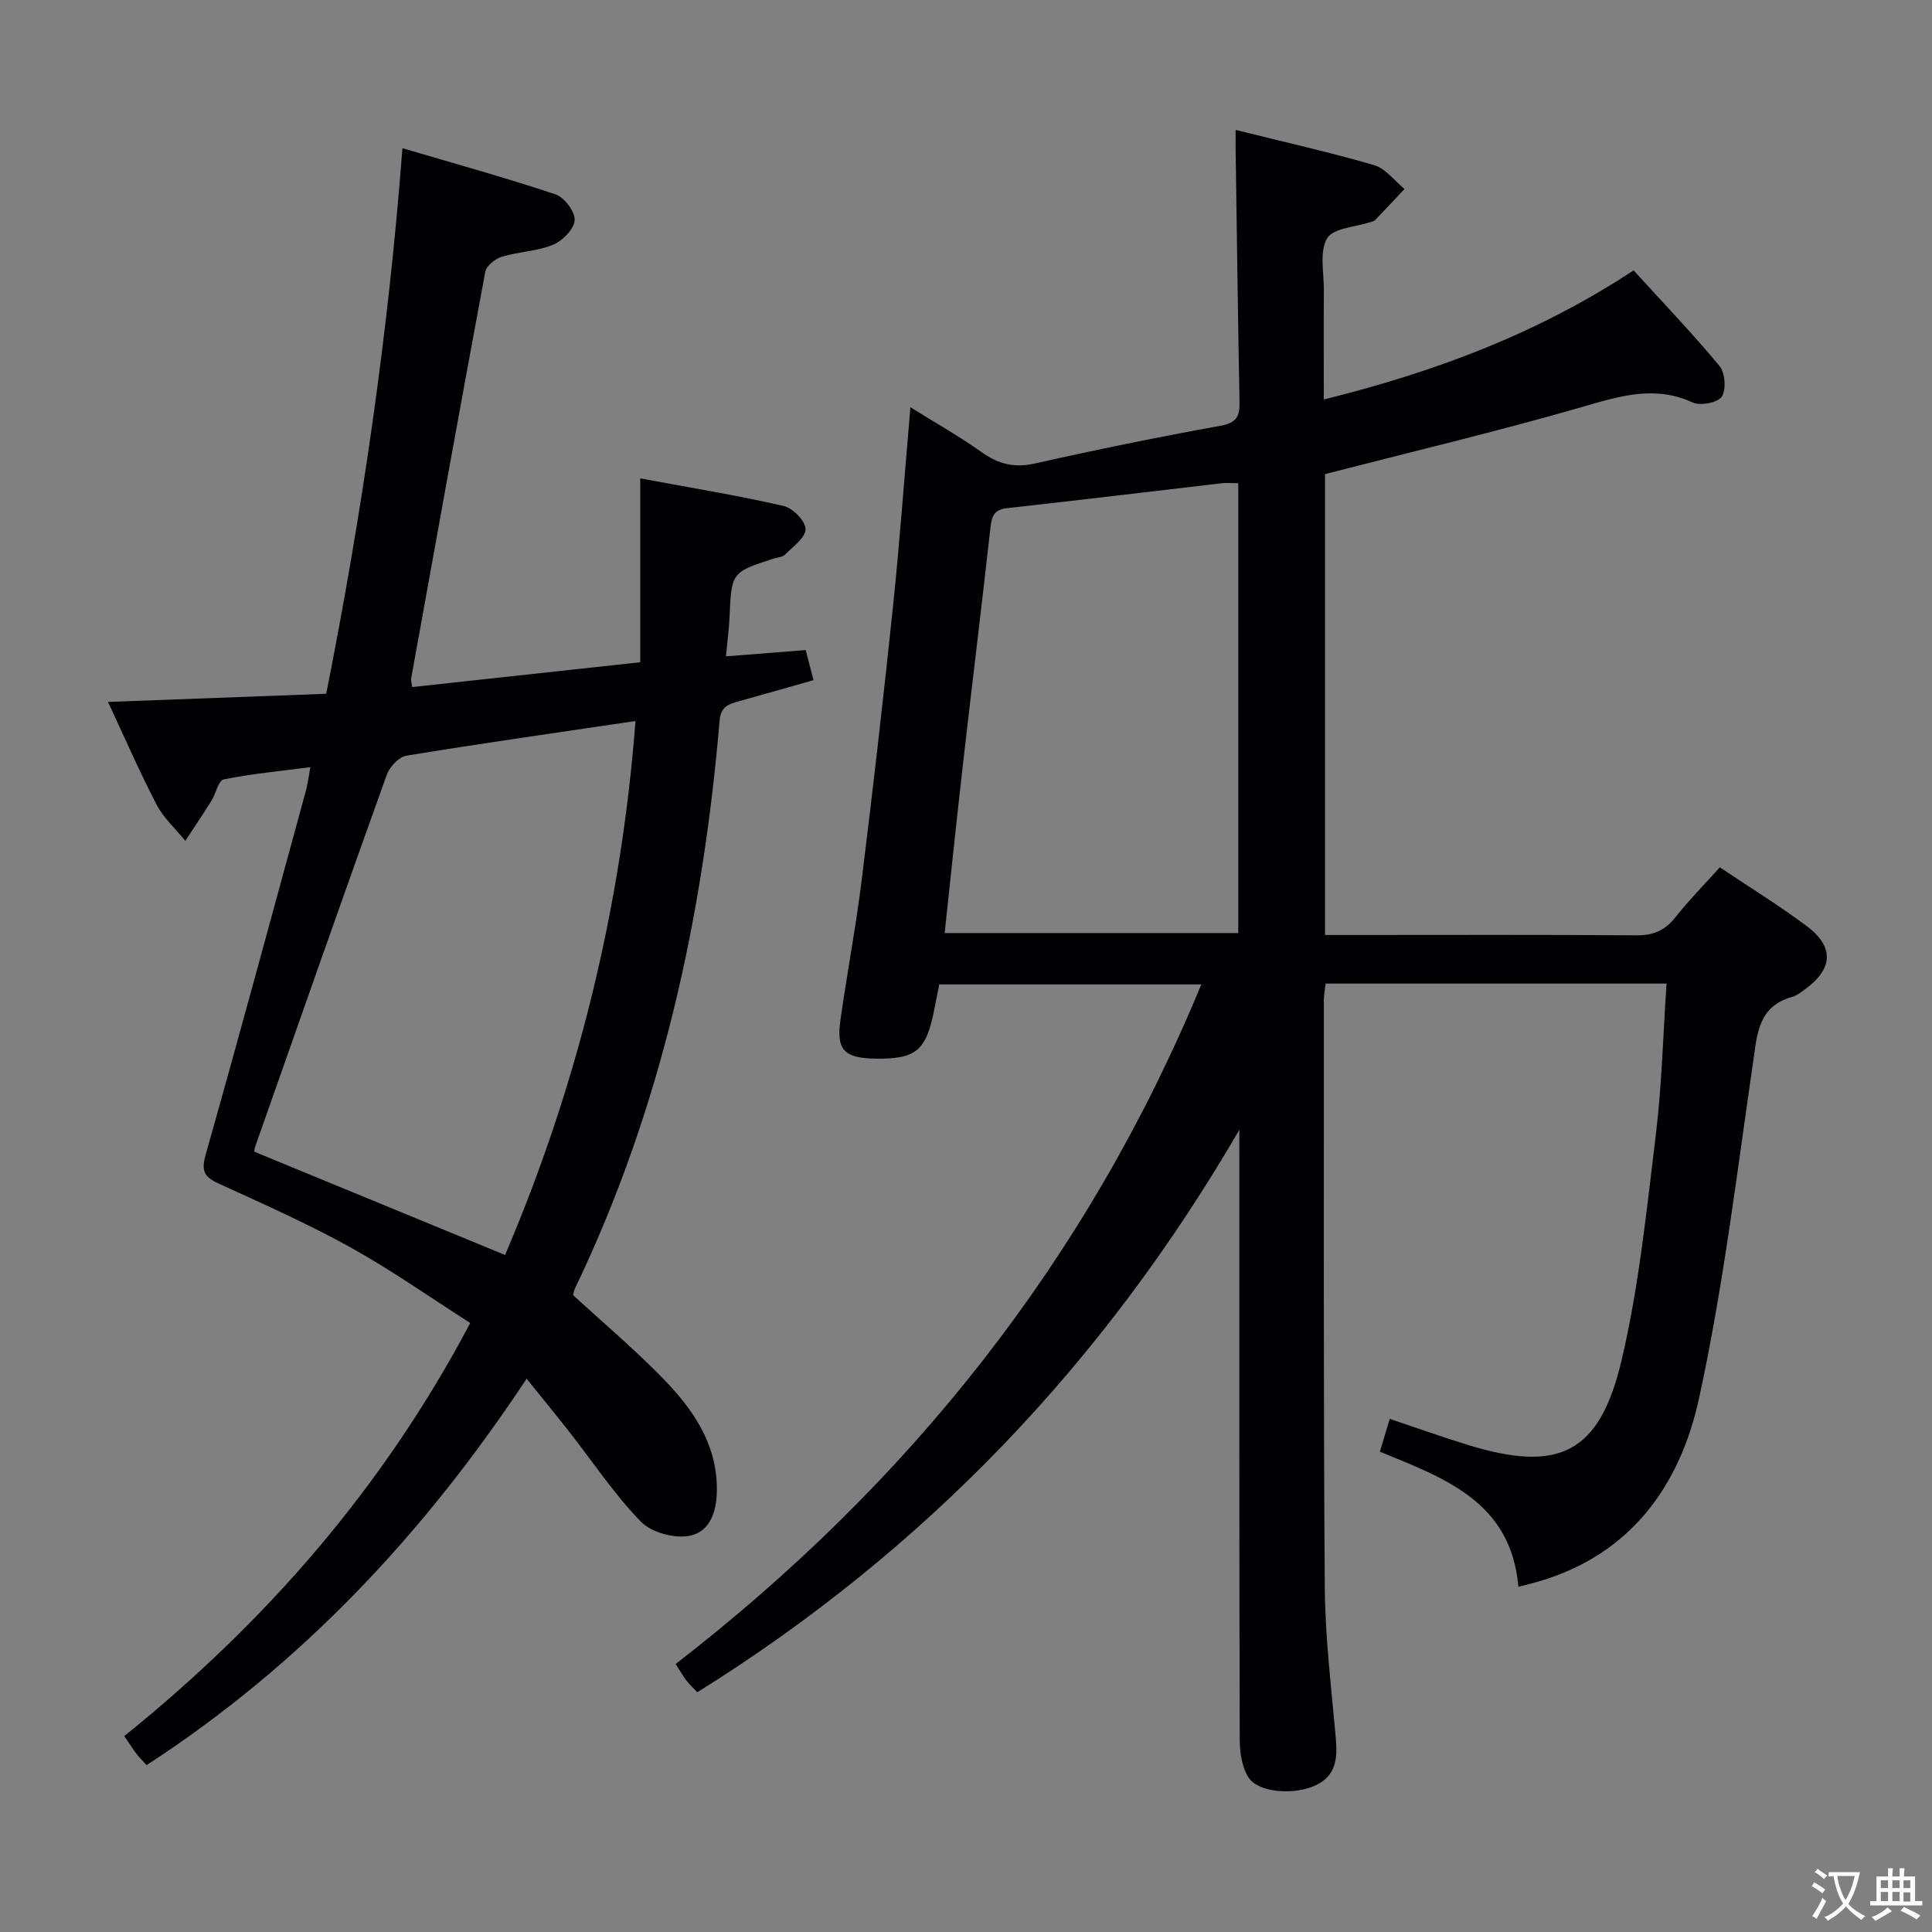 <svg enable-background="new 0 0 400 400" viewBox="0 0 400 400" xmlns="http://www.w3.org/2000/svg"><rect x="0" y="0" width="400" height="400" fill="#808080" stroke="none"/><path d="m345.04 203.64c-24 0-47.1 0-70.58 0-.14 1.26-.37 2.35-.37 3.44.02 40.49-.1 80.98.19 121.48.08 10.45 1.36 20.9 2.29 31.33.36 4.1.08 7.69-4.09 9.7-4.38 2.11-11.88 1.63-13.97-1.56-1.4-2.14-1.83-5.24-1.84-7.91-.11-40.33-.08-80.65-.08-120.98 0-1.74 0-3.48 0-5.22-27.98 48.17-64.99 86.98-112.21 116.44-.68-.71-1.51-1.46-2.19-2.33-.7-.88-1.25-1.88-2.3-3.52 48.38-37.42 85.28-83.7 108.83-140.7-18.15 0-36.18 0-54.26 0-.38 1.9-.73 3.68-1.08 5.45-1.65 8.28-3.77 10.03-12.06 9.92-6.56-.09-8.21-1.76-7.31-8.06 1.38-9.7 3.21-19.33 4.41-29.05 2.33-18.79 4.49-37.61 6.46-56.45 1.41-13.53 2.38-27.1 3.61-41.3 5.02 3.13 10.04 5.95 14.7 9.27 3.48 2.48 6.78 3.33 11.07 2.37 12.77-2.87 25.6-5.49 38.48-7.82 3.35-.61 3.95-2.02 3.89-4.93-.34-17.48-.55-34.96-.81-52.44-.02-1.14 0-2.27 0-3.87 9.78 2.43 19.32 4.57 28.68 7.29 2.37.69 4.21 3.24 6.29 4.94-2.04 2.17-4.08 4.34-6.14 6.48-.21.22-.6.26-.92.37-3.11 1.05-7.7 1.22-8.96 3.35-1.63 2.75-.66 7.07-.68 10.72-.05 7.32-.01 14.64-.01 22.66 22.74-5.65 44.02-13.49 64.14-26.73 5.93 6.51 12.1 12.95 17.79 19.8 1.17 1.41 1.42 4.9.46 6.35-.82 1.25-4.42 1.93-6.02 1.2-7.91-3.63-15.12-1.31-22.85.92-17.5 5.05-35.24 9.26-53.27 13.91v95.42h5.46c19.66 0 39.33-.08 58.99.07 3.51.03 5.94-1 8.1-3.74 2.76-3.5 5.92-6.7 9.19-10.34 6.13 4.11 12.2 7.85 17.9 12.09 5.87 4.37 5.59 8.94-.35 13.23-.81.58-1.65 1.25-2.58 1.51-6.98 1.95-7.22 7.53-8.07 13.42-3.39 23.31-6.21 46.78-11.22 69.76-3.91 17.93-14.09 32.26-33.16 37.84-1.37.4-2.77.73-4.22 1.11-1.54-17.69-15.36-22.5-28.68-27.97.69-2.3 1.3-4.32 2.04-6.8 5.58 1.87 10.81 3.74 16.12 5.38 18.87 5.81 27.31 1.84 31.87-17.47 3.61-15.28 5.18-31.08 7.1-46.71 1.24-10.2 1.49-20.52 2.22-31.32zm-88.67-103.6c-1.44 0-2.43-.1-3.4.01-14.83 1.72-29.65 3.52-44.49 5.16-2.96.33-3.19 2.02-3.46 4.4-1.8 16.16-3.79 32.29-5.63 48.44-1.33 11.64-2.54 23.3-3.81 35.13h60.79c0-31.15 0-61.89 0-93.14z" fill="#010103"/><path d="m25.73 359.44c29.28-23.61 53.55-51.32 71.63-85.53-8.26-5.26-16.26-10.92-24.79-15.65-8.84-4.9-18.12-9.02-27.33-13.23-3.02-1.38-3.6-2.66-2.65-6 7.09-25.06 13.88-50.21 20.75-75.34.34-1.26.49-2.58.92-4.86-6.34.83-12.21 1.38-17.95 2.54-1.09.22-1.6 2.92-2.52 4.39-1.75 2.81-3.61 5.56-5.42 8.33-2.02-2.49-4.51-4.73-5.96-7.52-3.51-6.74-6.54-13.73-10.05-21.24 15.35-.57 30.02-1.12 45.18-1.69 7.38-37.25 12.85-74.44 15.78-112.96 10.68 3.16 21.28 6.08 31.69 9.56 1.83.61 4.08 3.6 3.97 5.35-.12 1.84-2.53 4.28-4.49 5.09-3.31 1.36-7.14 1.42-10.61 2.48-1.36.41-3.18 1.88-3.41 3.12-5.23 28.05-10.28 56.13-15.35 84.22-.06.31.07.65.22 1.75 15.41-1.68 30.83-3.36 47.21-5.14 0-12.8 0-25.01 0-38.07 10.59 1.97 20.2 3.54 29.68 5.71 1.9.43 4.54 3.12 4.55 4.8.02 1.76-2.62 3.63-4.26 5.29-.51.52-1.53.55-2.32.8-8.78 2.85-8.75 2.85-9.16 12.2-.11 2.47-.45 4.92-.74 8.05 5.54-.44 10.9-.86 16.51-1.3.55 2.1.99 3.82 1.62 6.23-5.3 1.5-10.33 2.95-15.38 4.35-2.12.59-3.81 1.02-4.06 4-3.47 40.84-12.09 80.4-29.95 117.59-.21.44-.29.95-.41 1.36 6.25 5.75 12.73 11.21 18.61 17.25 6.09 6.25 11.07 13.28 11.18 22.65.06 4.57-1.19 9.06-5.67 9.95-3.13.62-7.91-.7-10.09-2.95-5.52-5.69-9.97-12.42-14.89-18.7-2.74-3.49-5.56-6.92-8.74-10.87-21.24 32.09-46.63 59.19-78.68 80-.84-.93-1.55-1.62-2.13-2.39-.77-1.02-1.48-2.14-2.49-3.62zm105.84-210.16c-16.3 2.41-31.9 4.63-47.45 7.18-1.56.26-3.46 2.33-4.05 3.97-9.2 25.62-18.21 51.3-27.24 76.98-.2.56-.17 1.19-.15 1.05 17.44 7.19 34.45 14.19 51.89 21.37 14.84-34.77 24.03-71.51 27-110.55z" fill="#010103"/><g fill="#fcfafa"><path d="m377.9 391.2c-.2.3-.4.5-.6.8-.7-.6-1.4-1-2.2-1.5.2-.3.4-.5.5-.8.6.4 1.4.8 2.3 1.5zm-1.8 6.1c-.2-.2-.5-.4-.9-.6.4-.6.8-1.2 1.2-1.9s.7-1.3.9-1.9c.3.3.5.5.8.7-.7 1.3-1.4 2.6-2 3.7zm2.2-9c-.3.3-.5.5-.6.8-.6-.6-1.3-1.1-2-1.5.3-.3.5-.5.6-.7.6.5 1.3.9 2 1.4zm.3.2v-.9h2 4.5c-.3 1.3-.6 2.5-1 3.6s-.9 2.1-1.4 3c.4.5 1 1 1.6 1.4s1.2.8 1.9 1.1c-.3.2-.5.4-.8.8-.4-.3-1-.7-1.6-1.2s-1.2-1.1-1.6-1.6c-.5.6-1.1 1.1-1.7 1.6s-1.4.9-2.1 1.4c-.1-.3-.3-.5-.7-.8.6-.2 1.2-.5 1.9-1s1.4-1.1 2-1.8c-.5-.8-.9-1.6-1.2-2.5s-.6-2-.8-3.2c-.4.1-.7.1-1 .1zm2.5 2.7c.3 1 .7 1.7 1 2.2.3-.5.6-1.1 1-2s.6-1.9.9-3h-3.2-.4c.1.9.3 1.8.7 2.8z"/><path d="m396.5 388.5v1.5 3.6h1.5v.9c-.4 0-1 0-1.7 0h-7.9c-.5 0-.9 0-1.2 0v-.9h1.3v-3.5c0-.7 0-1.2 0-1.6h2.4c0-.8 0-1.4 0-1.7h1c0 .3-.1.8-.1 1.7h1.5c0-.8 0-1.4 0-1.7h1c0 .3-.1.9-.1 1.7zm-8.2 9.2c-.2-.3-.5-.5-.8-.8.8-.3 1.4-.6 1.9-.9s1-.7 1.4-1.1c.3.3.6.5.9.8-1.6 1-2.8 1.6-3.4 2zm2.6-6.8v-1.6h-1.5v1.6zm0 2.7v-1.9h-1.5v1.9zm2.4-2.7v-1.6h-1.5v1.6zm0 2.7v-1.9h-1.5v1.9zm.2 2 .7-.8c.4.2.9.5 1.6.8s1.3.7 1.8 1c-.3.3-.5.5-.8.8-.4-.3-1.5-1-3.3-1.8zm2-4.7v-1.6h-1.4v1.6zm0 2.8v-1.9h-1.4v1.9z"/></g></svg>